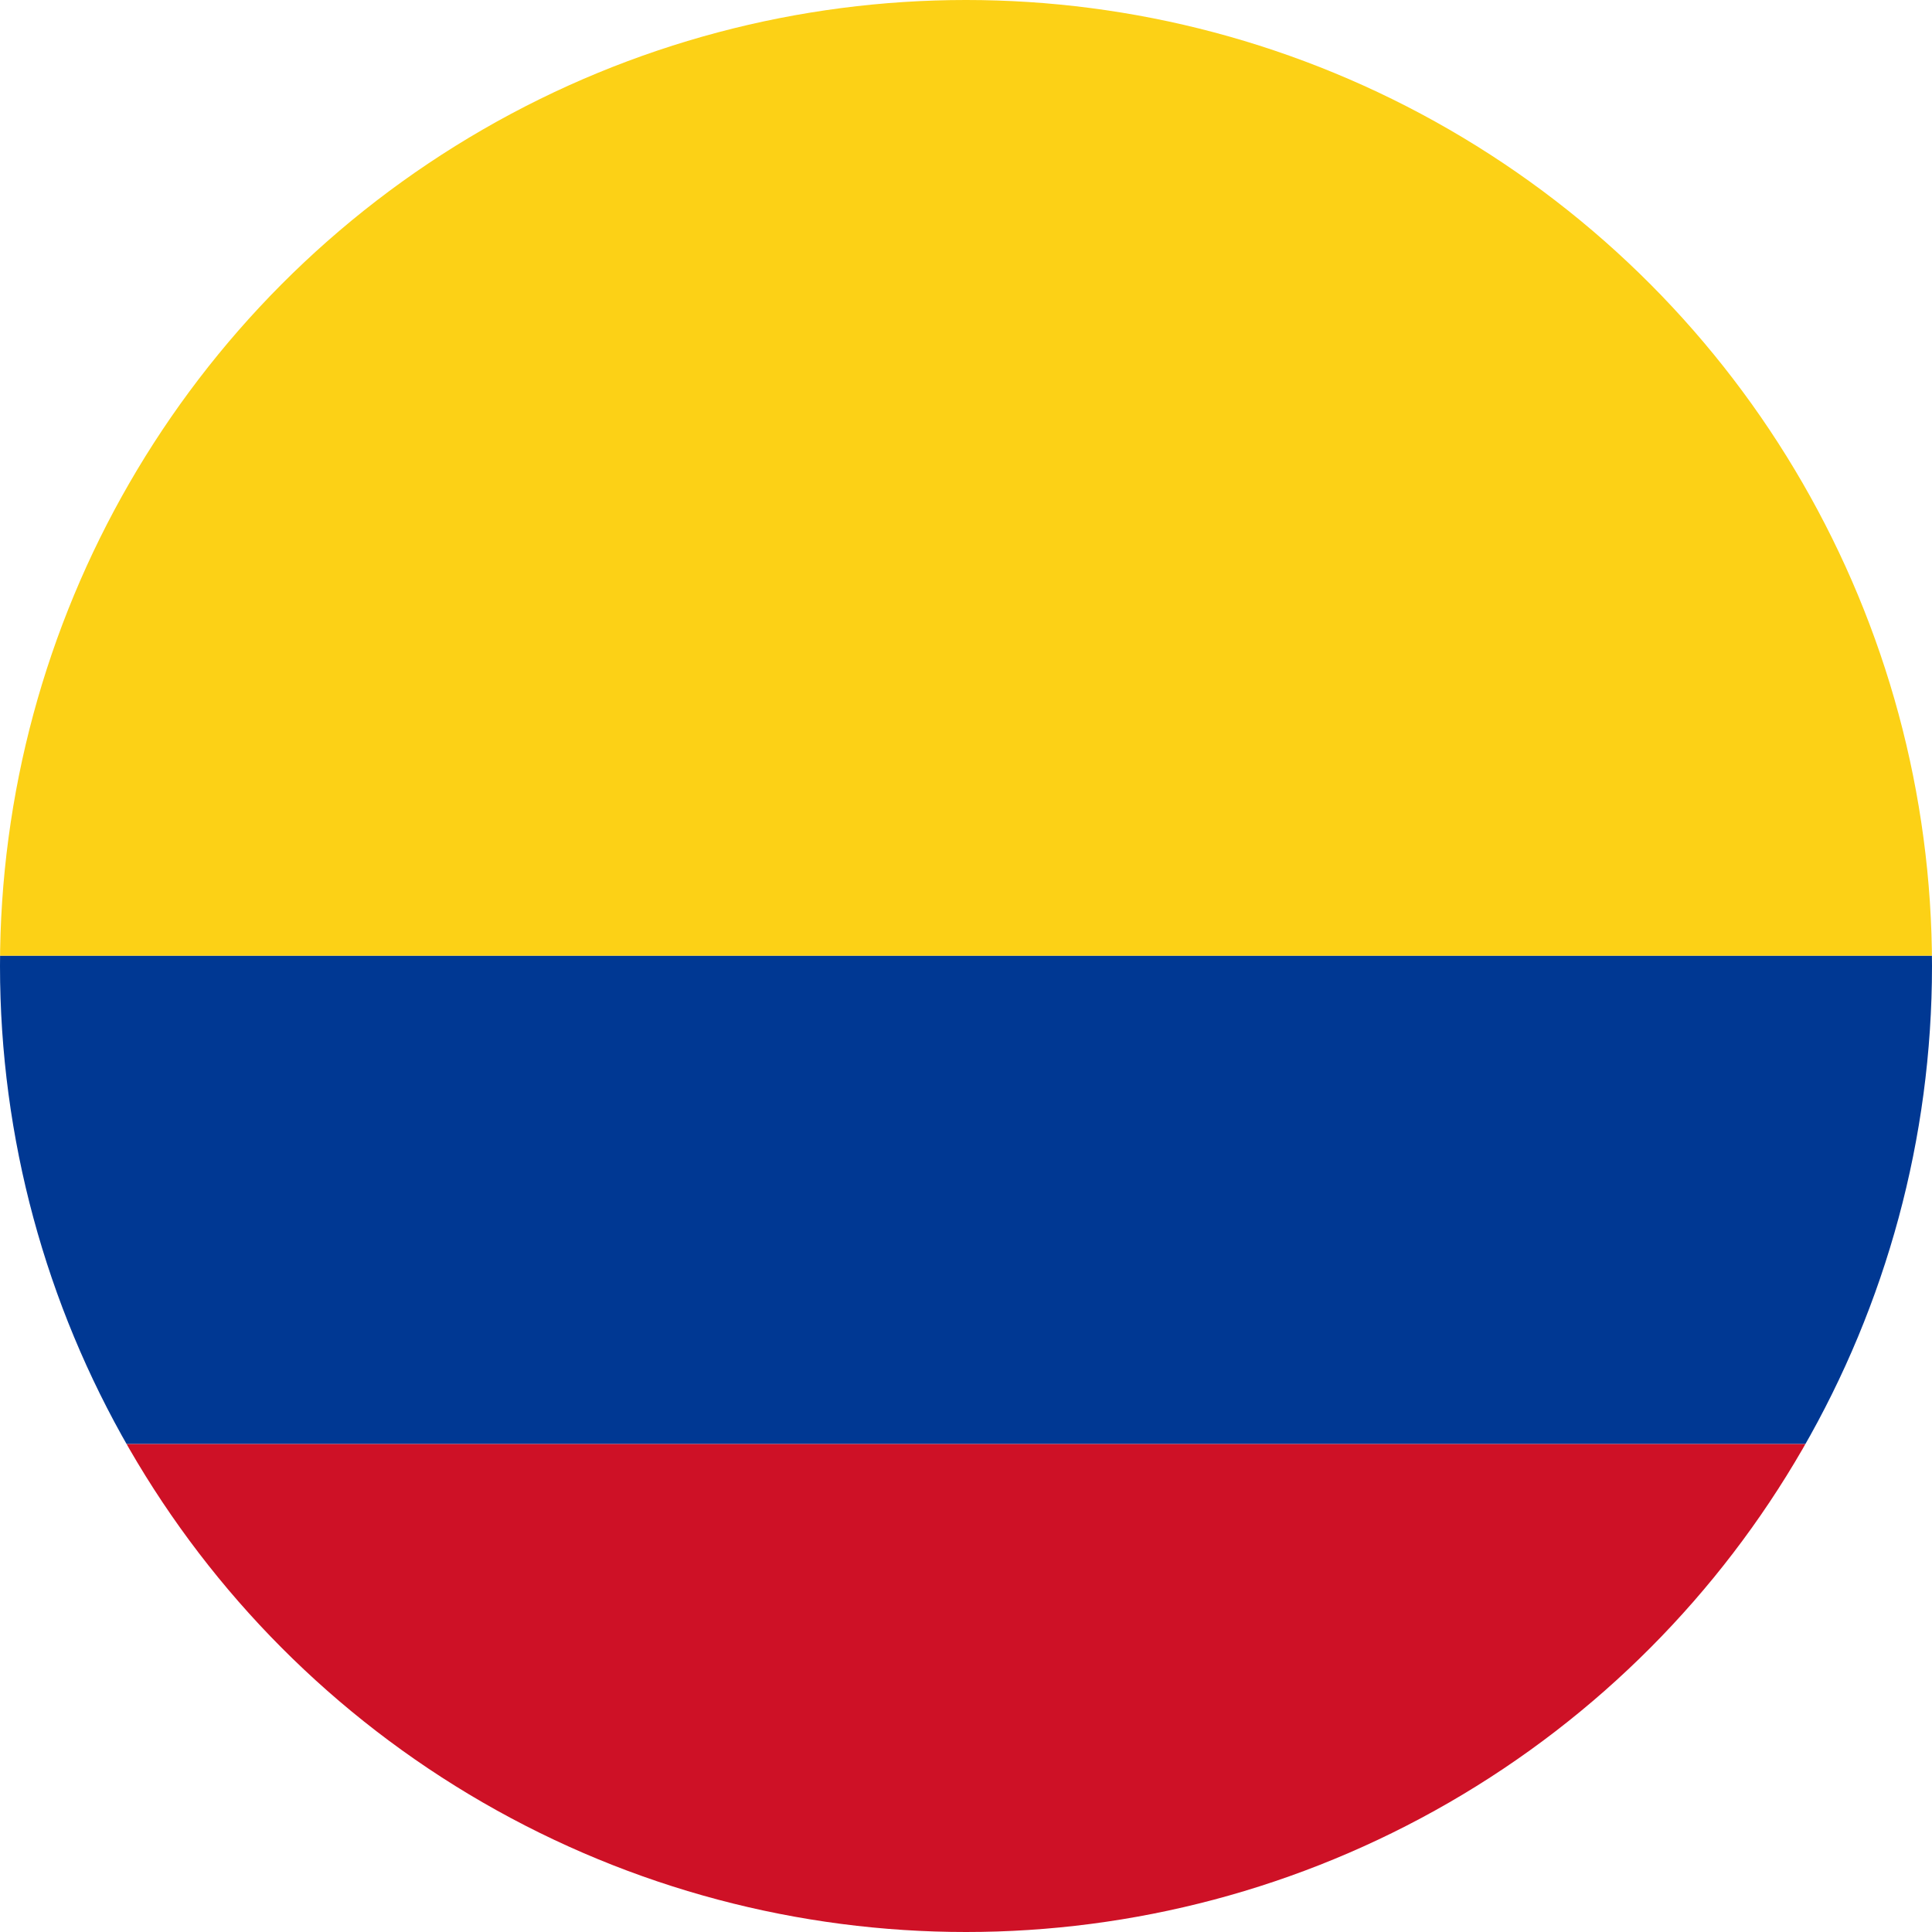<?xml version="1.0" encoding="iso-8859-1"?>
<!-- Generator: Adobe Illustrator 18.1.1, SVG Export Plug-In . SVG Version: 6.00 Build 0)  -->
<svg version="1.1" id="Layer_194" xmlns="http://www.w3.org/2000/svg" xmlns:xlink="http://www.w3.org/1999/xlink" x="0px" y="0px"
	 viewBox="0 0 56.692 56.692" style="enable-background:new 0 0 56.692 56.692;" xml:space="preserve">
<g>
	<defs>
		<circle id="SVGID_1_" cx="28.346" cy="28.346" r="28.346"/>
	</defs>
	<clipPath id="SVGID_2_">
		<use xlink:href="#SVGID_1_"  style="overflow:visible;"/>
	</clipPath>
	<rect x="-14.174" y="42.369" style="clip-path:url(#SVGID_2_);fill:#CE1126;" width="85.04" height="14.324"/>
	<rect x="-14.174" y="28.042" style="clip-path:url(#SVGID_2_);fill:#003893;" width="85.04" height="14.326"/>
	<rect x="-14.174" y="0" style="clip-path:url(#SVGID_2_);fill:#FCD116;" width="85.04" height="28.043"/>
</g>
</svg>
